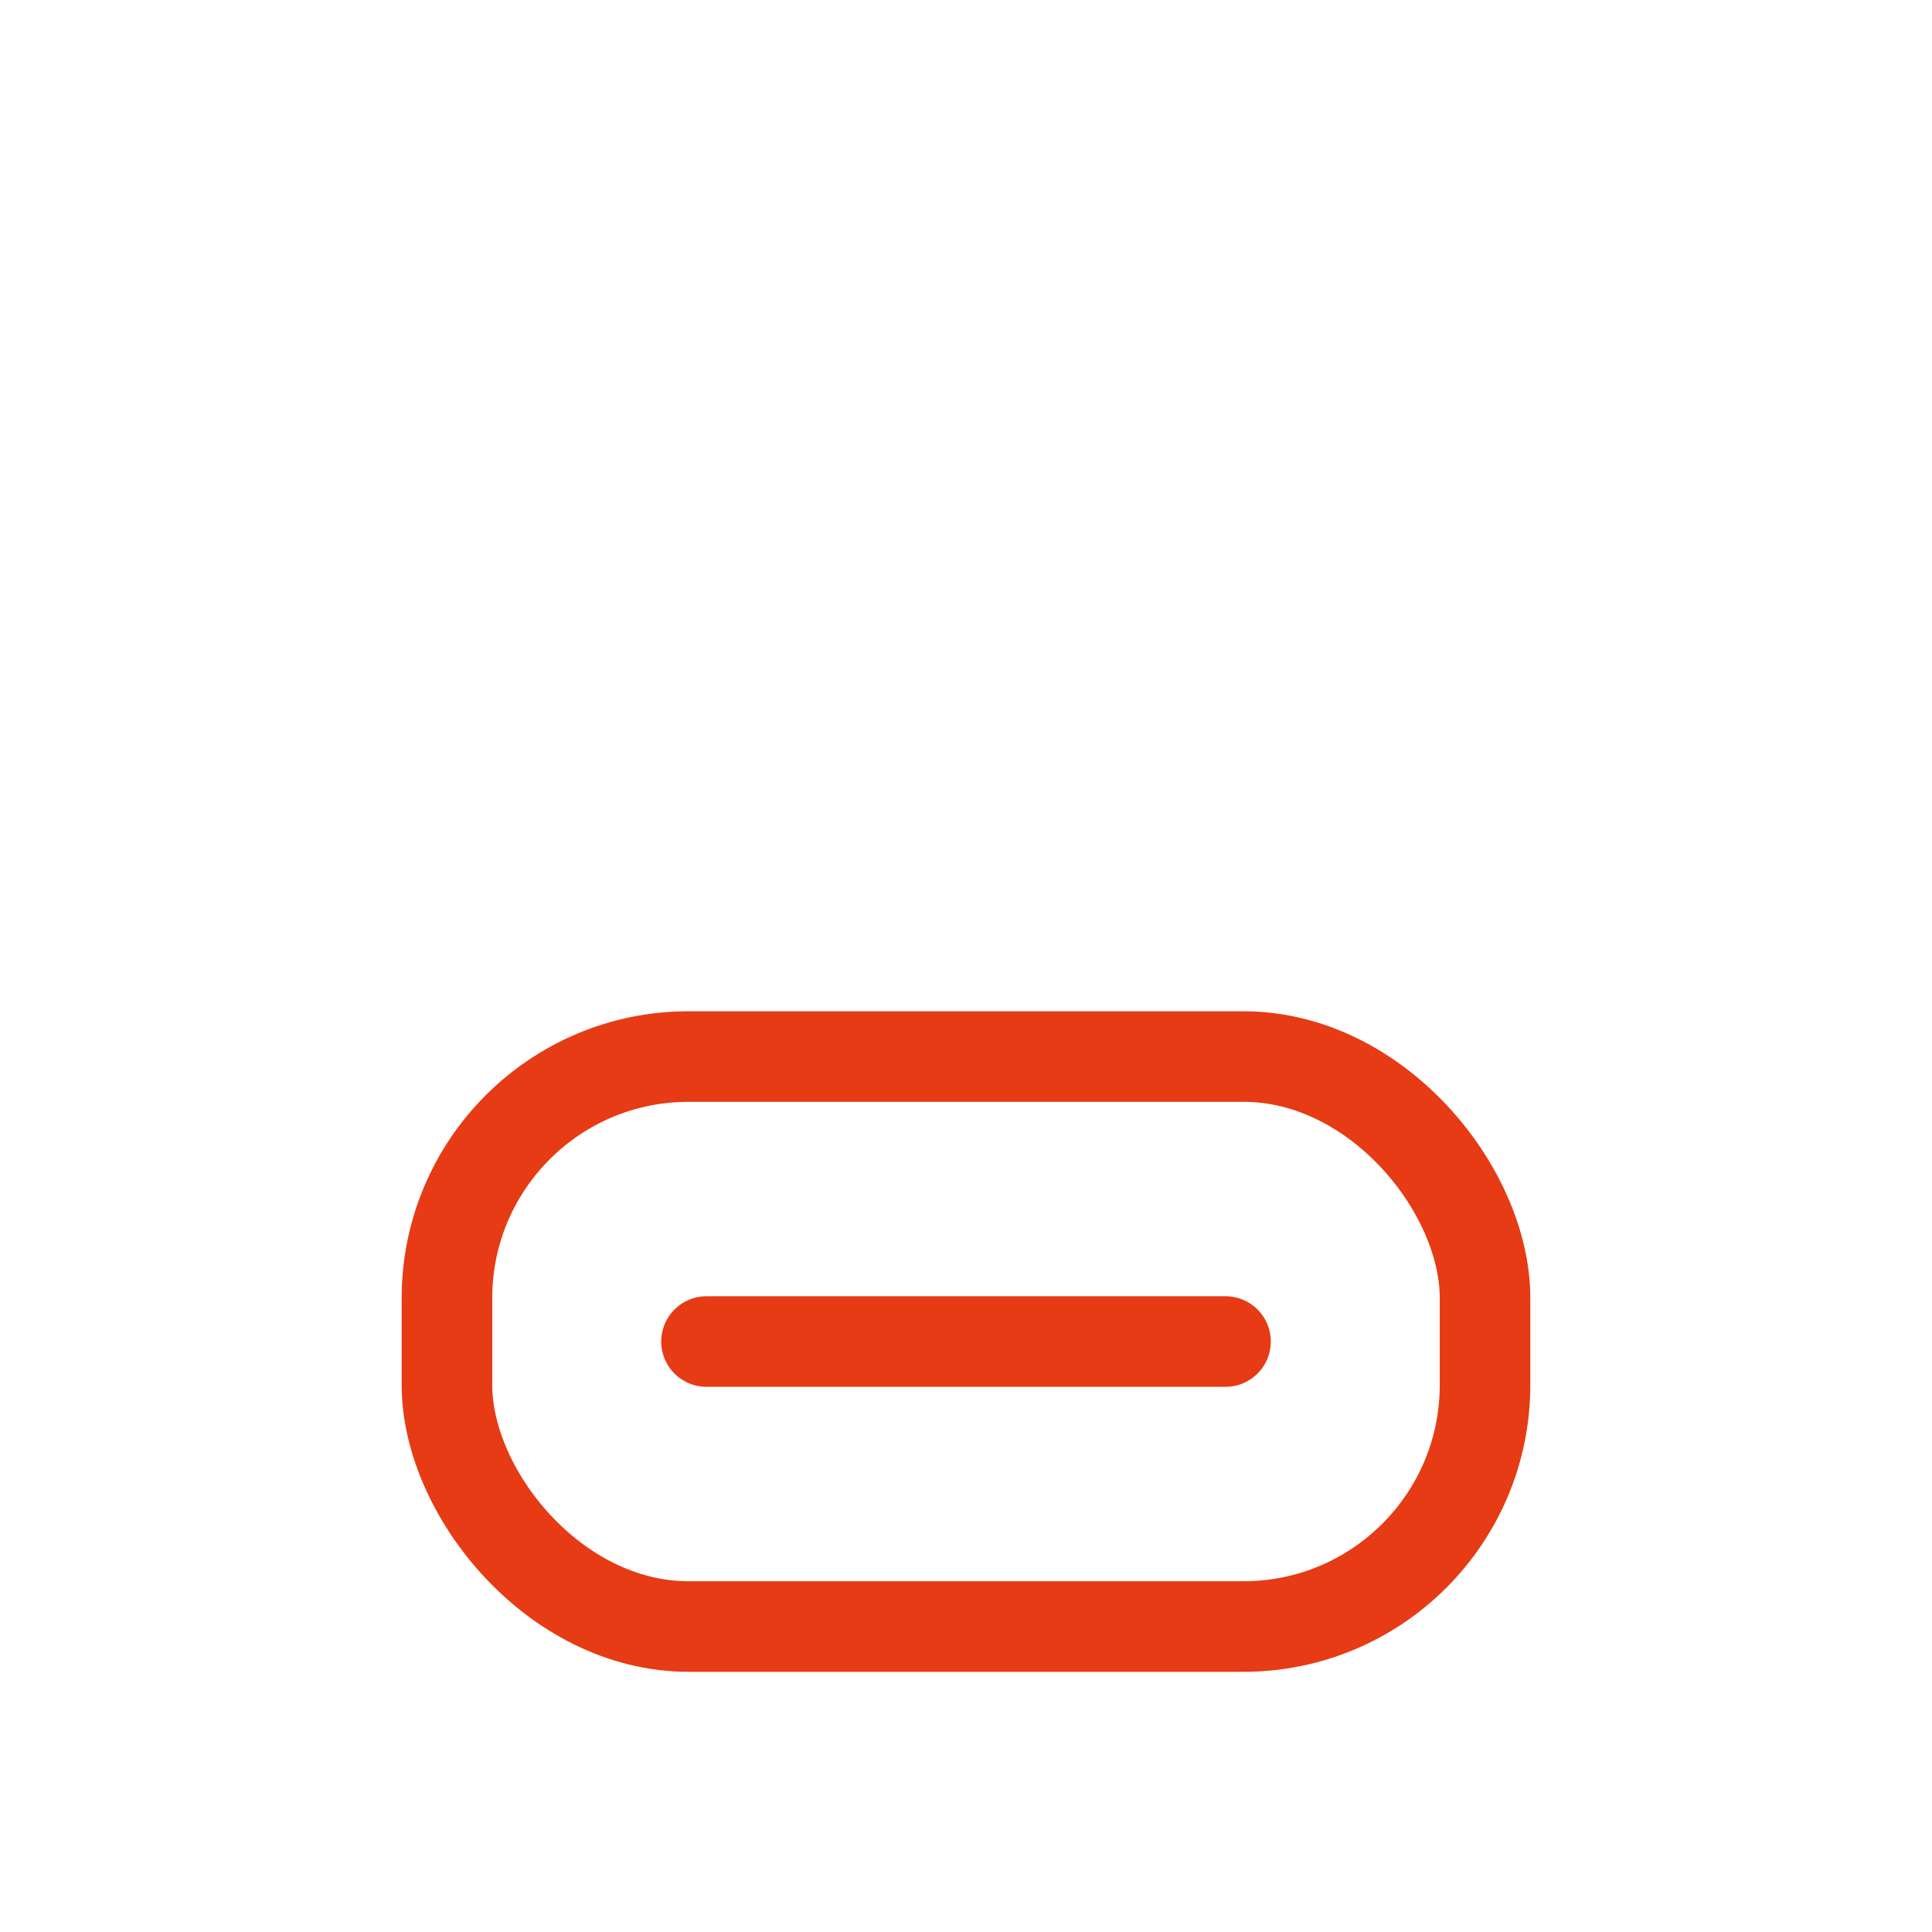 <svg width="256" height="256" viewBox="0 0 256 256" fill="none" stroke="#E63B14" stroke-width="12" stroke-linecap="round" stroke-linejoin="round"><rect x="59.225" y="140" width="137.549" height="75.522" rx="32" /><path d="M93.613 177.761 L162.387 177.761" /></svg>
